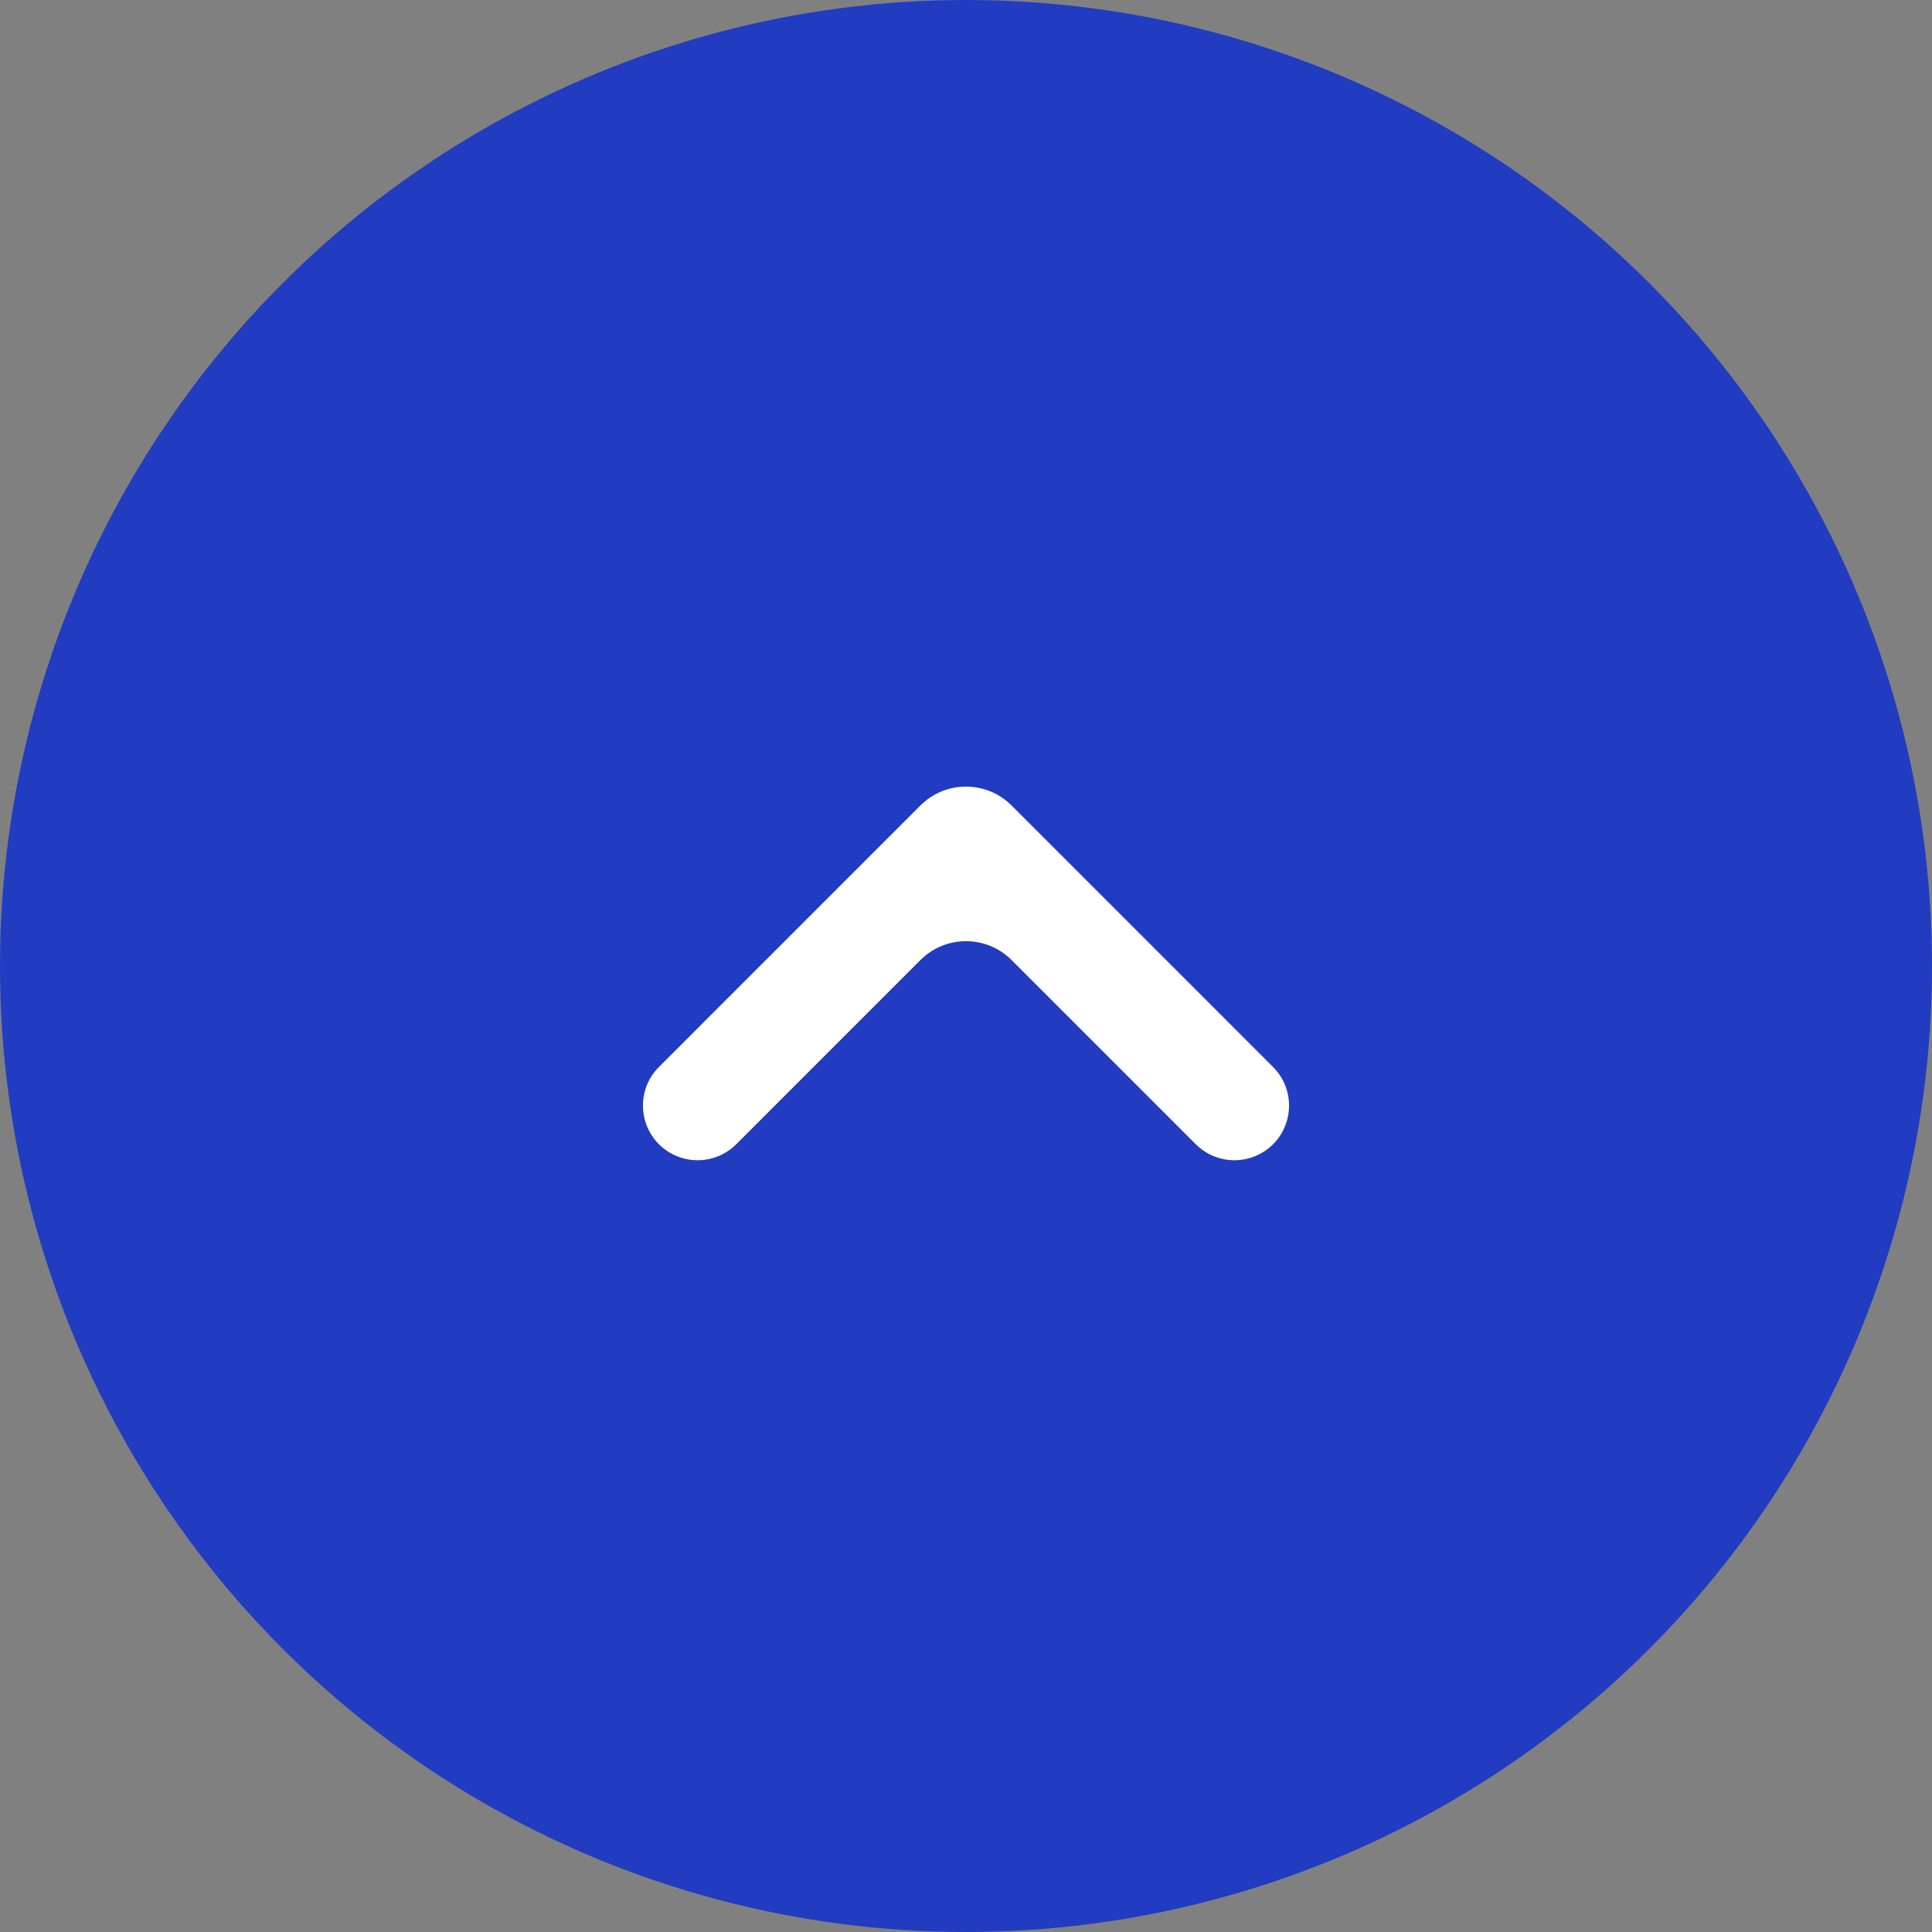 <svg width="30" height="30" viewBox="0 0 30 30" fill="none" xmlns="http://www.w3.org/2000/svg">
<rect x="0" y="0" width="30" height="30" fill="#808080" stroke="none"/>
<circle cx="15" cy="15" r="15" fill="#213CC0"/>
<path d="M10.453 17.927C10.78 18.09 11.174 18.026 11.432 17.768L14.293 14.907C14.683 14.517 15.317 14.517 15.707 14.907L18.568 17.768C18.826 18.026 19.22 18.09 19.547 17.927C20.065 17.668 20.177 16.977 19.768 16.568L15.707 12.507C15.317 12.117 14.683 12.117 14.293 12.507L10.232 16.568C9.823 16.977 9.935 17.668 10.453 17.927Z" fill="white"/>
</svg>
